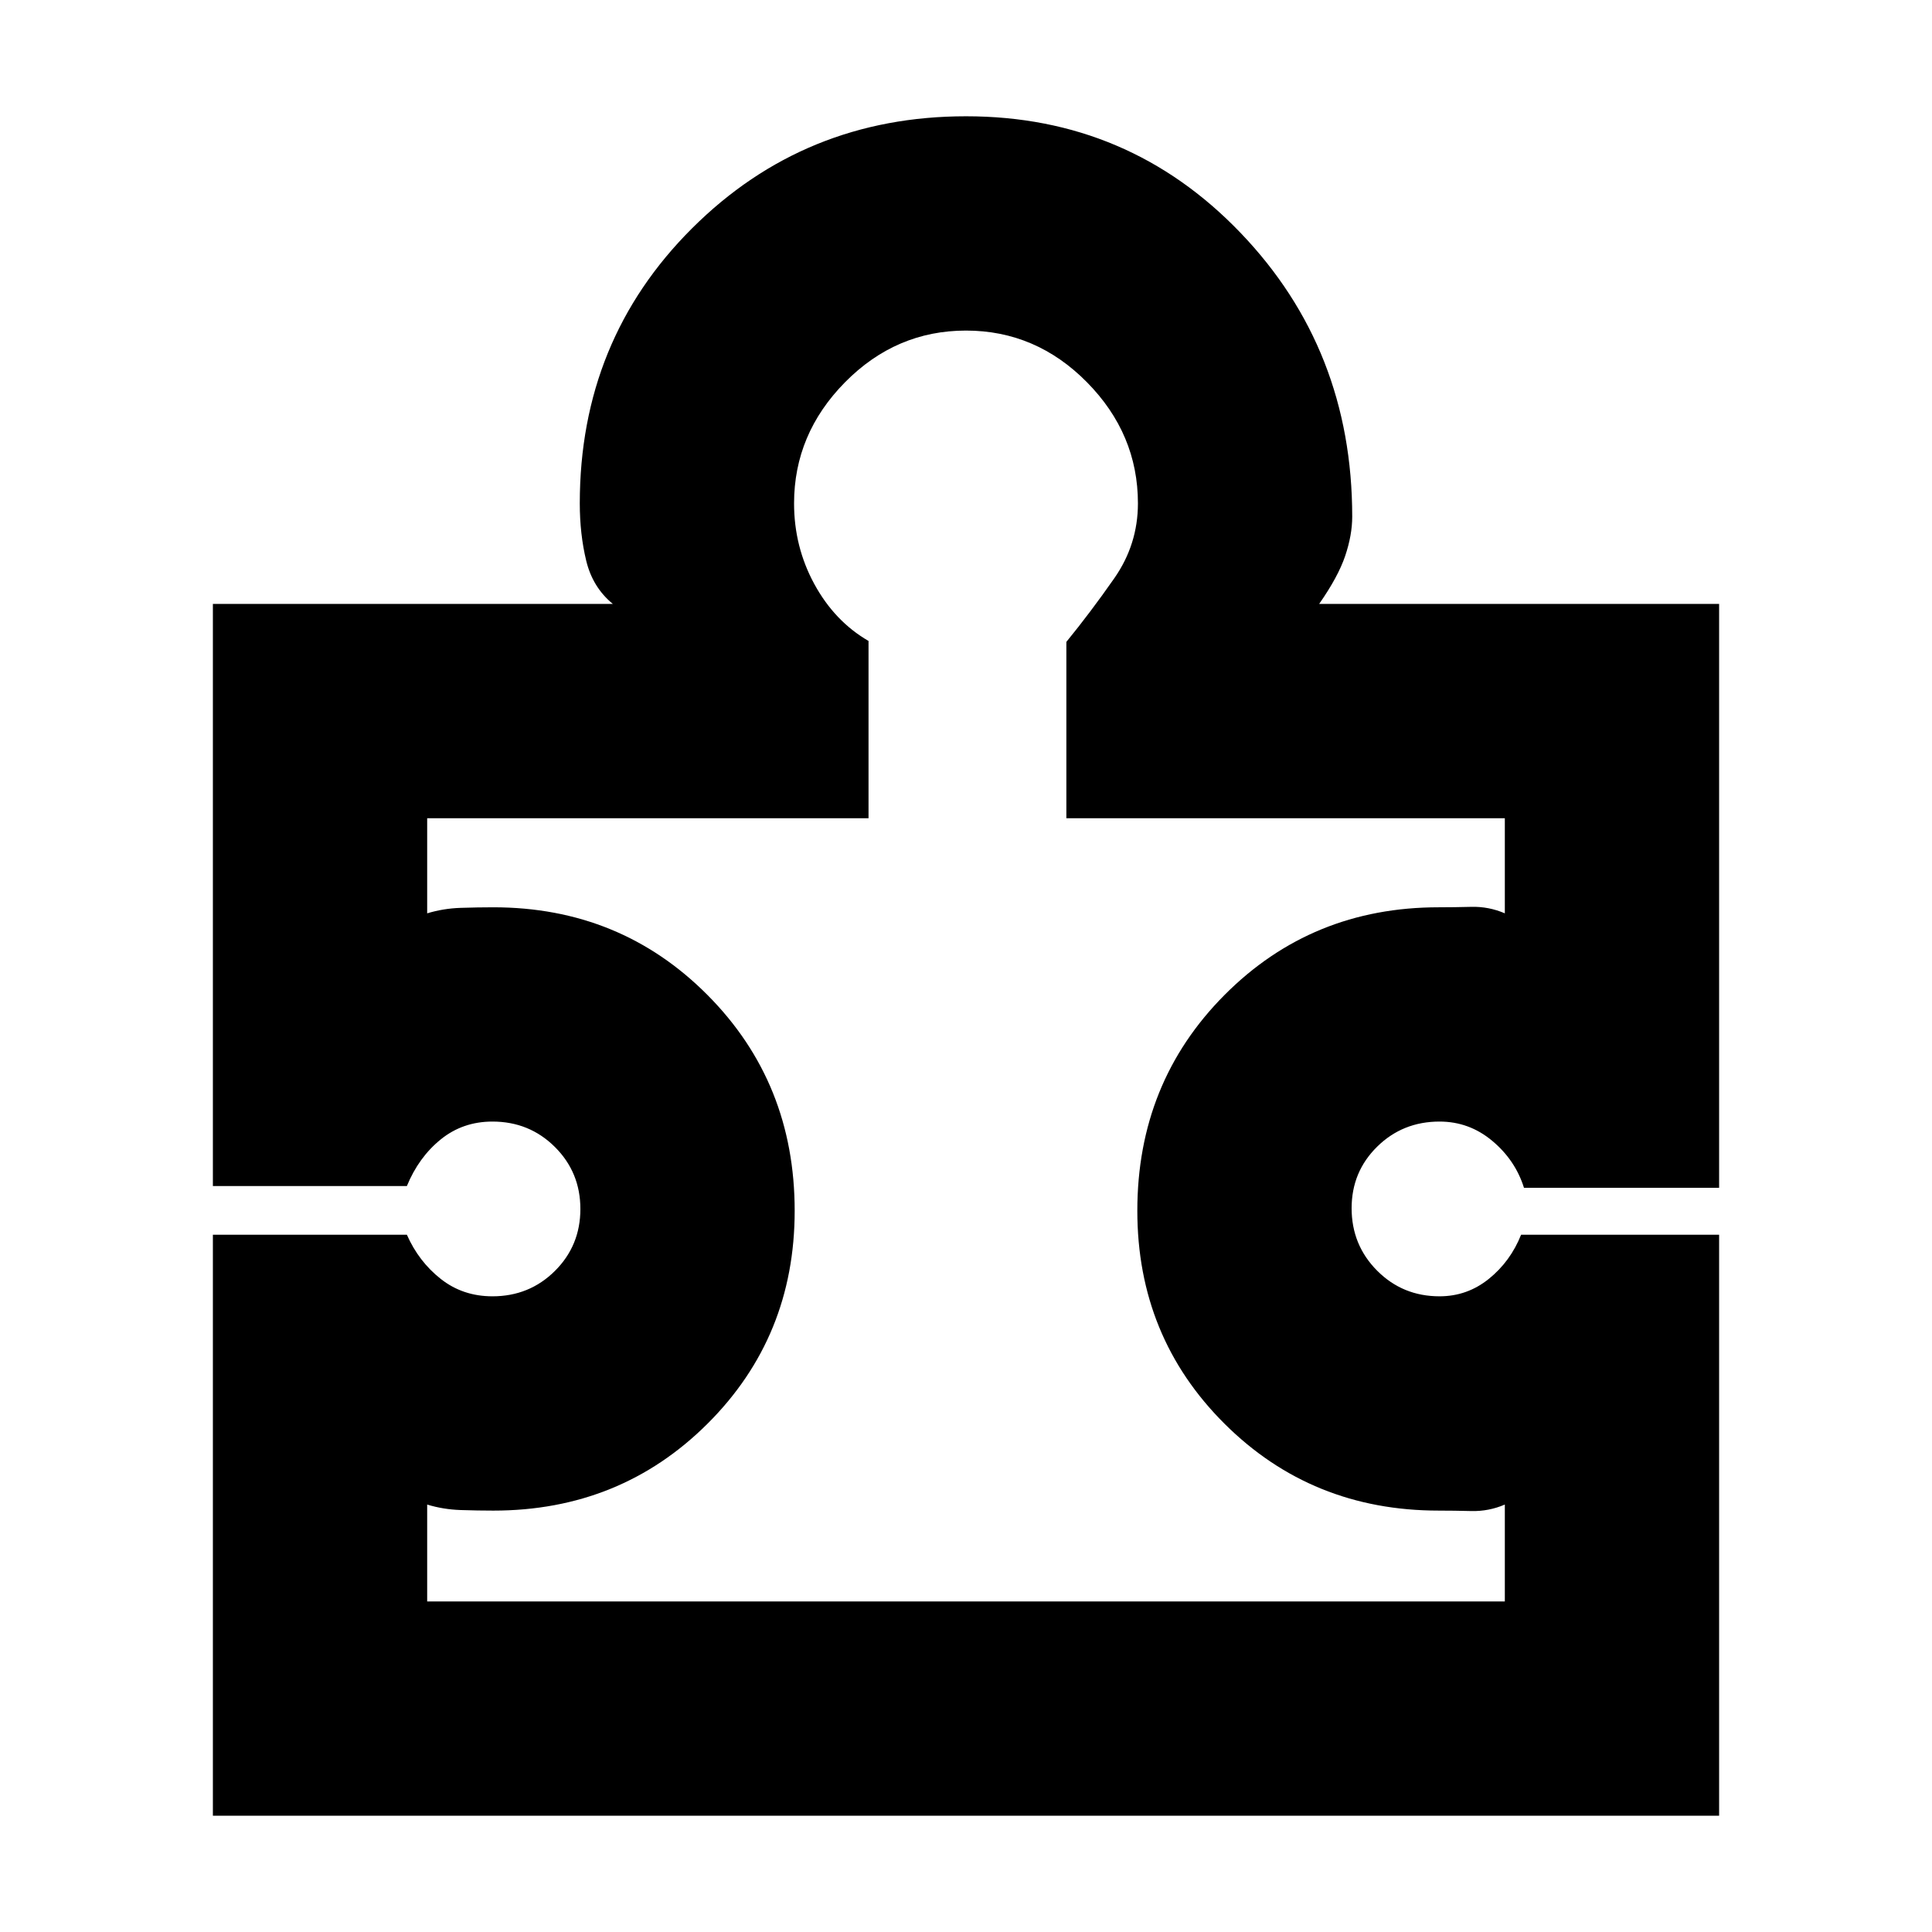 <svg xmlns="http://www.w3.org/2000/svg" height="20" viewBox="0 -960 960 960" width="20"><path d="M212.26-164.26h535.48v-48.13q-8 3.43-16.64 3.22-8.64-.22-16.23-.22-63.07 0-106.4-43.15-43.34-43.16-43.34-105.84 0-63.67 43.34-107.23 43.33-43.56 106.4-43.56 7.59 0 16.23-.22t16.64 3.22v-47.26H529.87v-87.62q12-14.69 23.78-31.56 11.78-16.86 11.78-37.26 0-34.52-25.33-60.2-25.34-25.67-60.1-25.67-34.76 0-60.1 25.67-25.33 25.68-25.33 60.2 0 21.57 10.06 40.07 10.07 18.5 26.94 28.29v88.08H212.26v47.26q8-2.44 16.64-2.72 8.65-.28 16.23-.28 63.07 0 106.4 43.56 43.34 43.56 43.34 107.23 0 62.68-43.34 105.84-43.33 43.15-106.4 43.15-7.58 0-16.23-.28-8.64-.29-16.64-2.72v48.13Zm641.96-182.22v288.7H105.78v-288.7h96.39q5.87 13.31 16.83 21.96 10.96 8.65 25.7 8.65 18.33 0 31.01-12.59 12.68-12.59 12.68-30.81 0-18.21-12.68-30.82T244.7-402.7q-14.74 0-25.7 8.87-10.96 8.87-16.83 23.18h-96.39v-289.26h198.74q-10-8.18-13.22-21.42-3.21-13.24-3.21-28.54 0-81.06 55.81-136.7 55.82-55.65 136.13-55.65 80.8 0 136.34 57.87 55.54 57.88 55.54 141.09 0 9.13-3.5 19.5t-12.93 23.85h198.74v290.13h-96.96q-4.3-13.74-15.76-23.33-11.46-9.59-26.2-9.59-18.33 0-31.01 12.49-12.68 12.49-12.68 30.56 0 18.3 12.68 31.04 12.68 12.74 31.01 12.74 13.74 0 24.48-8.65t16.05-21.96h98.39ZM480-480Z"/></svg>
